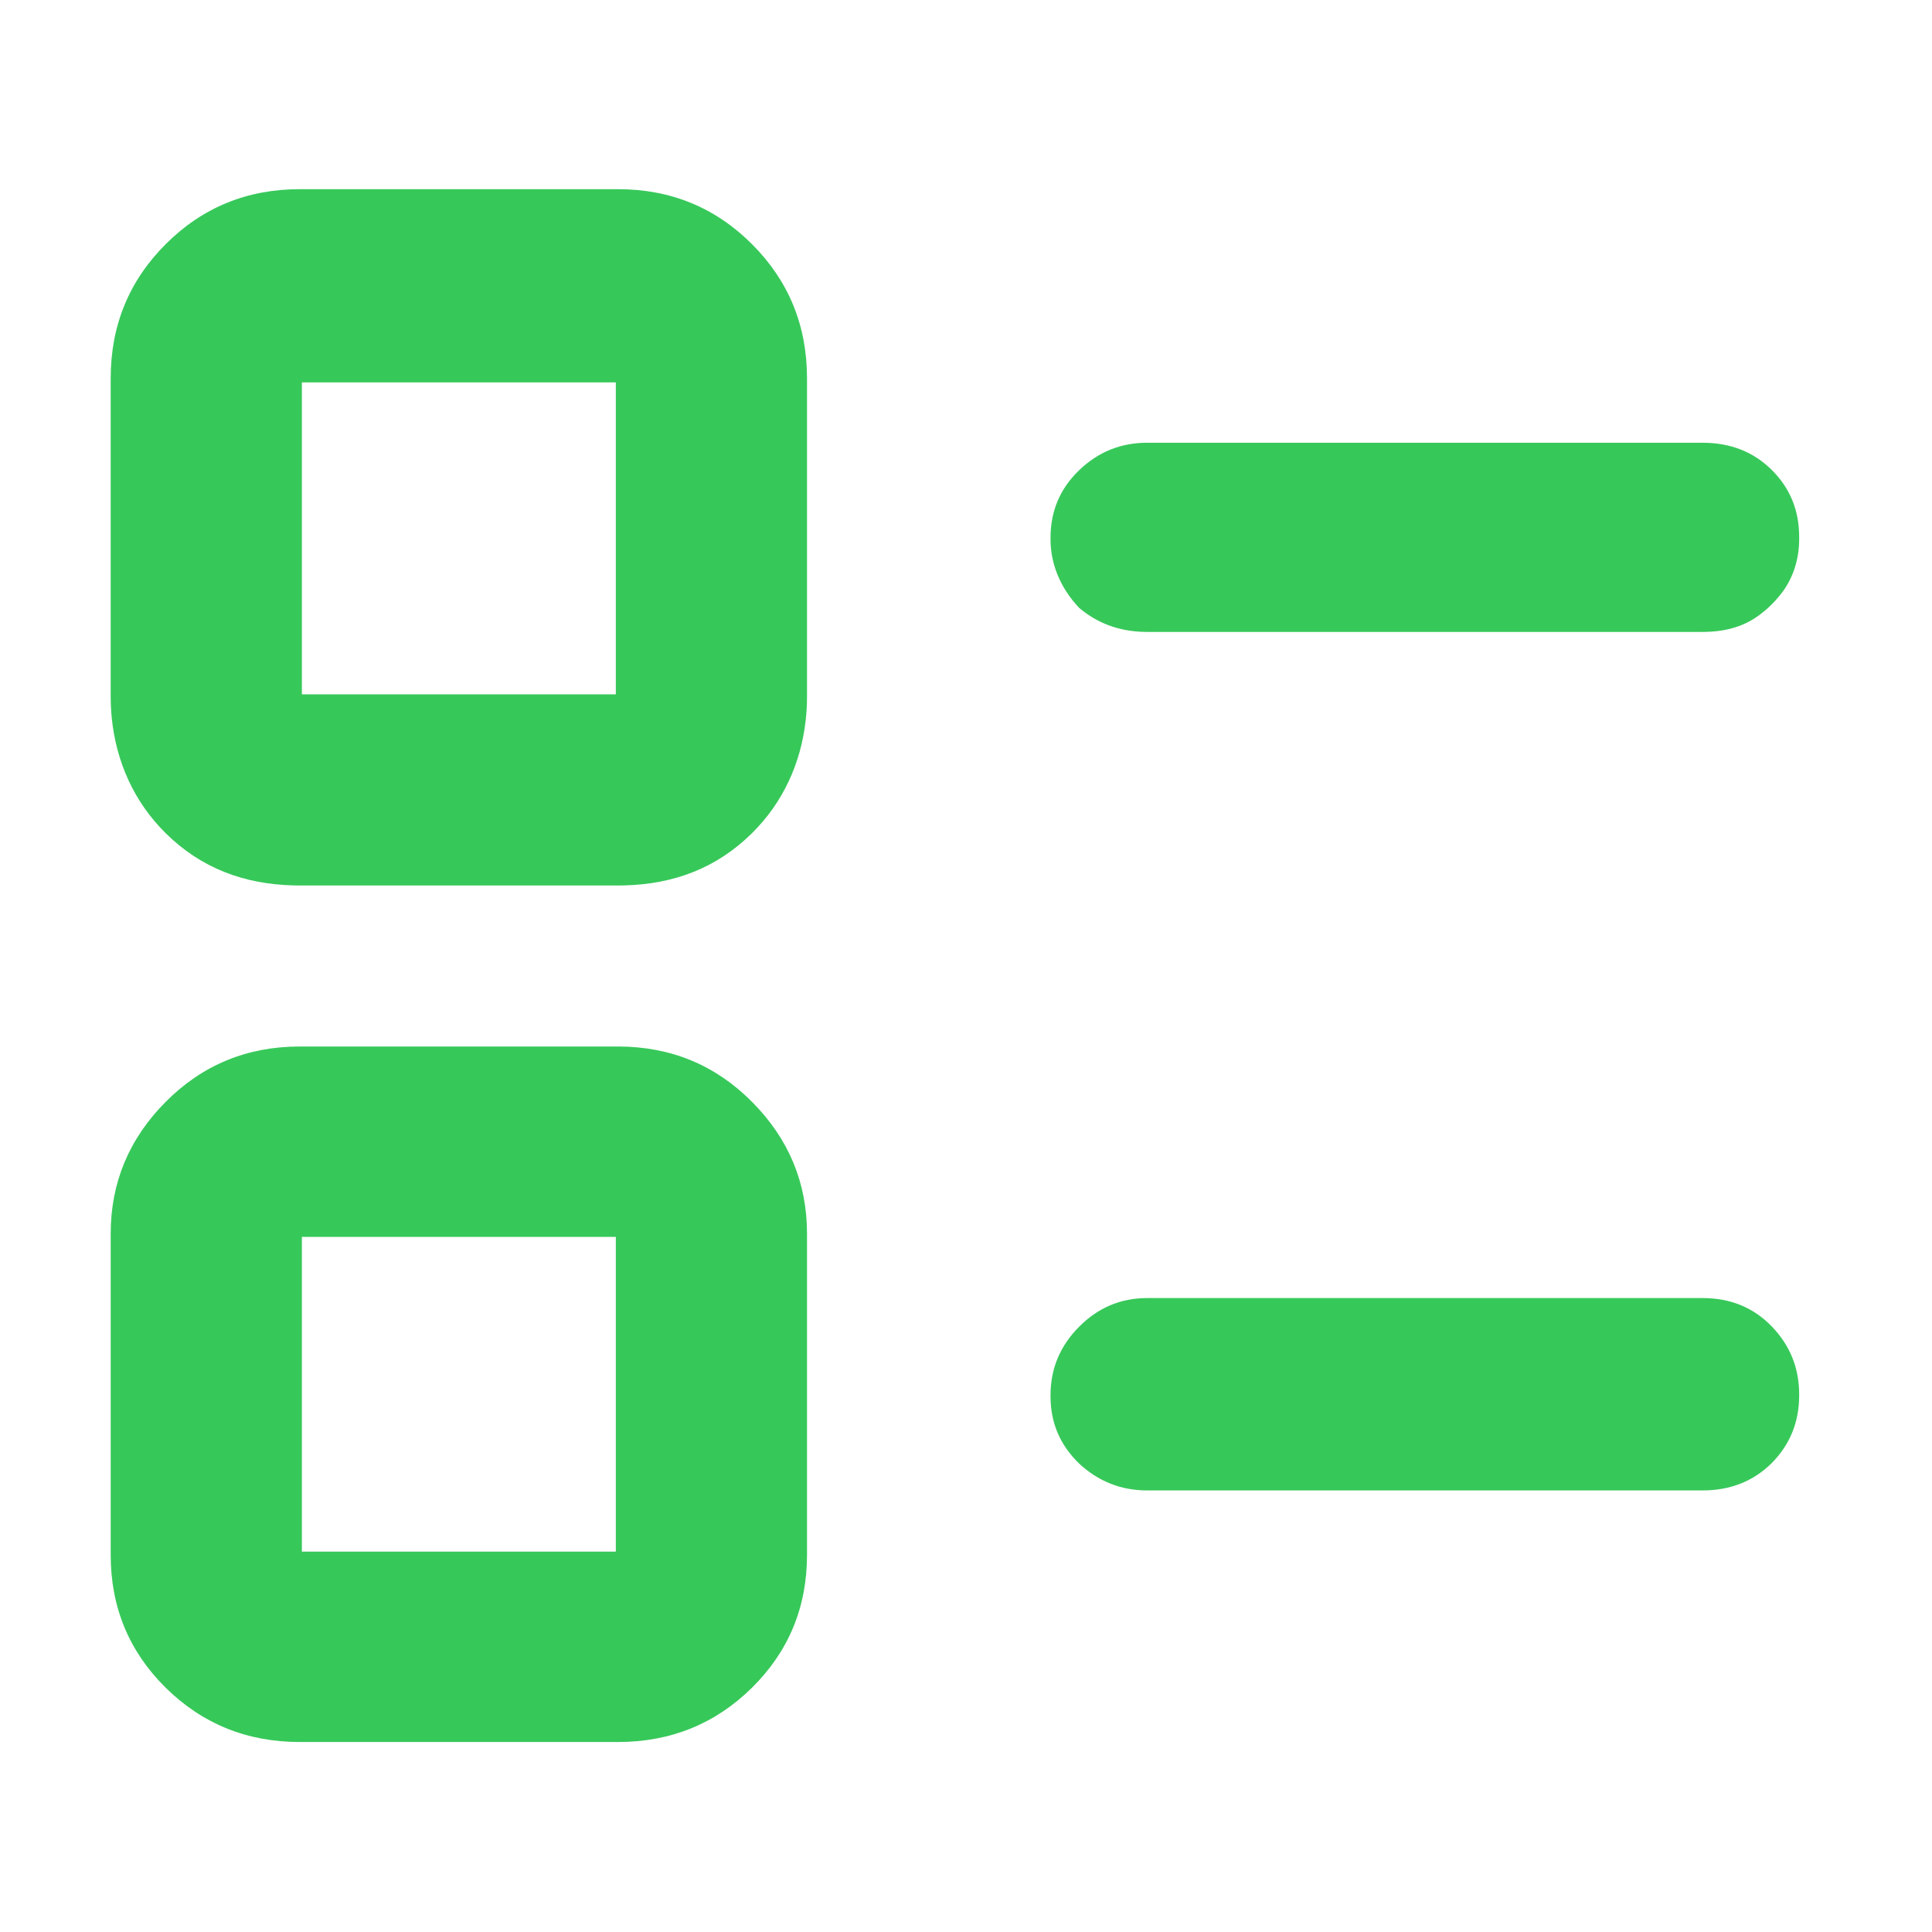<svg height="48" viewBox="0 -960 960 960" width="48" xmlns="http://www.w3.org/2000/svg"><path fill="rgb(55, 200, 90)" d="m55-347c0-25.33 9.11-47.17 27.33-65.5 18.213-18.33 40.437-27.5 66.67-27.5h158c26.233 0 48.457 9.17 66.67 27.5 18.22 18.33 27.33 40.17 27.33 65.5v159c0 .16 0 .31-.001.47v.13c0 25.99-9.119 47.99-27.338 66.01-18.222 17.98-40.44 26.985-66.662 26.985h-157.999c-26.241 0-48.462-9.005-66.682-26.985-18.219-18.02-27.318-40.02-27.318-66.01zm95 158h156v-156.4h-156zm372-77.74c0-13.15 4.73-24.49 14.19-34 9.453-9.51 20.723-14.26 33.81-14.26h276c13.833 0 25.29 4.7 34.37 14.09 9.087 9.39 13.63 20.67 13.63 33.82v.24.23c0 13.22-4.558 24.43-13.639 33.62-9.081 9-20.541 13.59-34.36 13.59h-276.002c-13.099 0-24.359-4.59-33.818-13.38-9.461-9.21-14.181-20.21-14.181-33.41 0-.09 0-.18.001-.27-.001-.09-.001-.18-.001-.27zm-373-253.26c-1.026 0-2.047-.01-3.061-.04-24.912-.61-46.114-8.67-63.621-25.95-15.774-15.6-24.711-35.68-26.826-57.67-.328-3.37-.492-6.82-.492-10.34v-158c0-26.23 9.11-48.46 27.33-66.67 18.213-18.22 40.437-27.33 66.67-27.33h158c26.233 0 48.457 9.11 66.67 27.33 18.22 18.21 27.33 40.44 27.33 66.67v158c0 4.14-.227 8.18-.681 12.12-2.422 21.29-11.312 40.72-26.658 55.89-17.503 17.28-38.693 25.34-63.577 25.95-1.022.03-2.05.04-3.084.04zm1-95h156v-155h-156zm420-31c-.734 0-1.463-.01-2.185-.04-12.171-.42-22.705-4.39-31.634-11.95-9.461-10.02-14.181-22.01-14.181-34.01 0-.14 0-.28.001-.42-.001-.14-.001-.27-.001-.4 0-13.22 4.73-24.39 14.19-33.5 9.453-9.12 20.723-13.68 33.81-13.68h276c13.833 0 25.29 4.5 34.37 13.5 9.087 9 13.63 20.11 13.63 33.32 0 .19-.001.38-.003.57.002.2.003.4.003.61 0 10.41-3.435 20.82-10.281 28.62-1.038 1.27-2.154 2.5-3.349 3.7-1.529 1.54-3.125 2.94-4.789 4.22-7.669 6.25-16.769 9.07-27.292 9.42-.756.03-1.519.04-2.289.04z"/></svg>